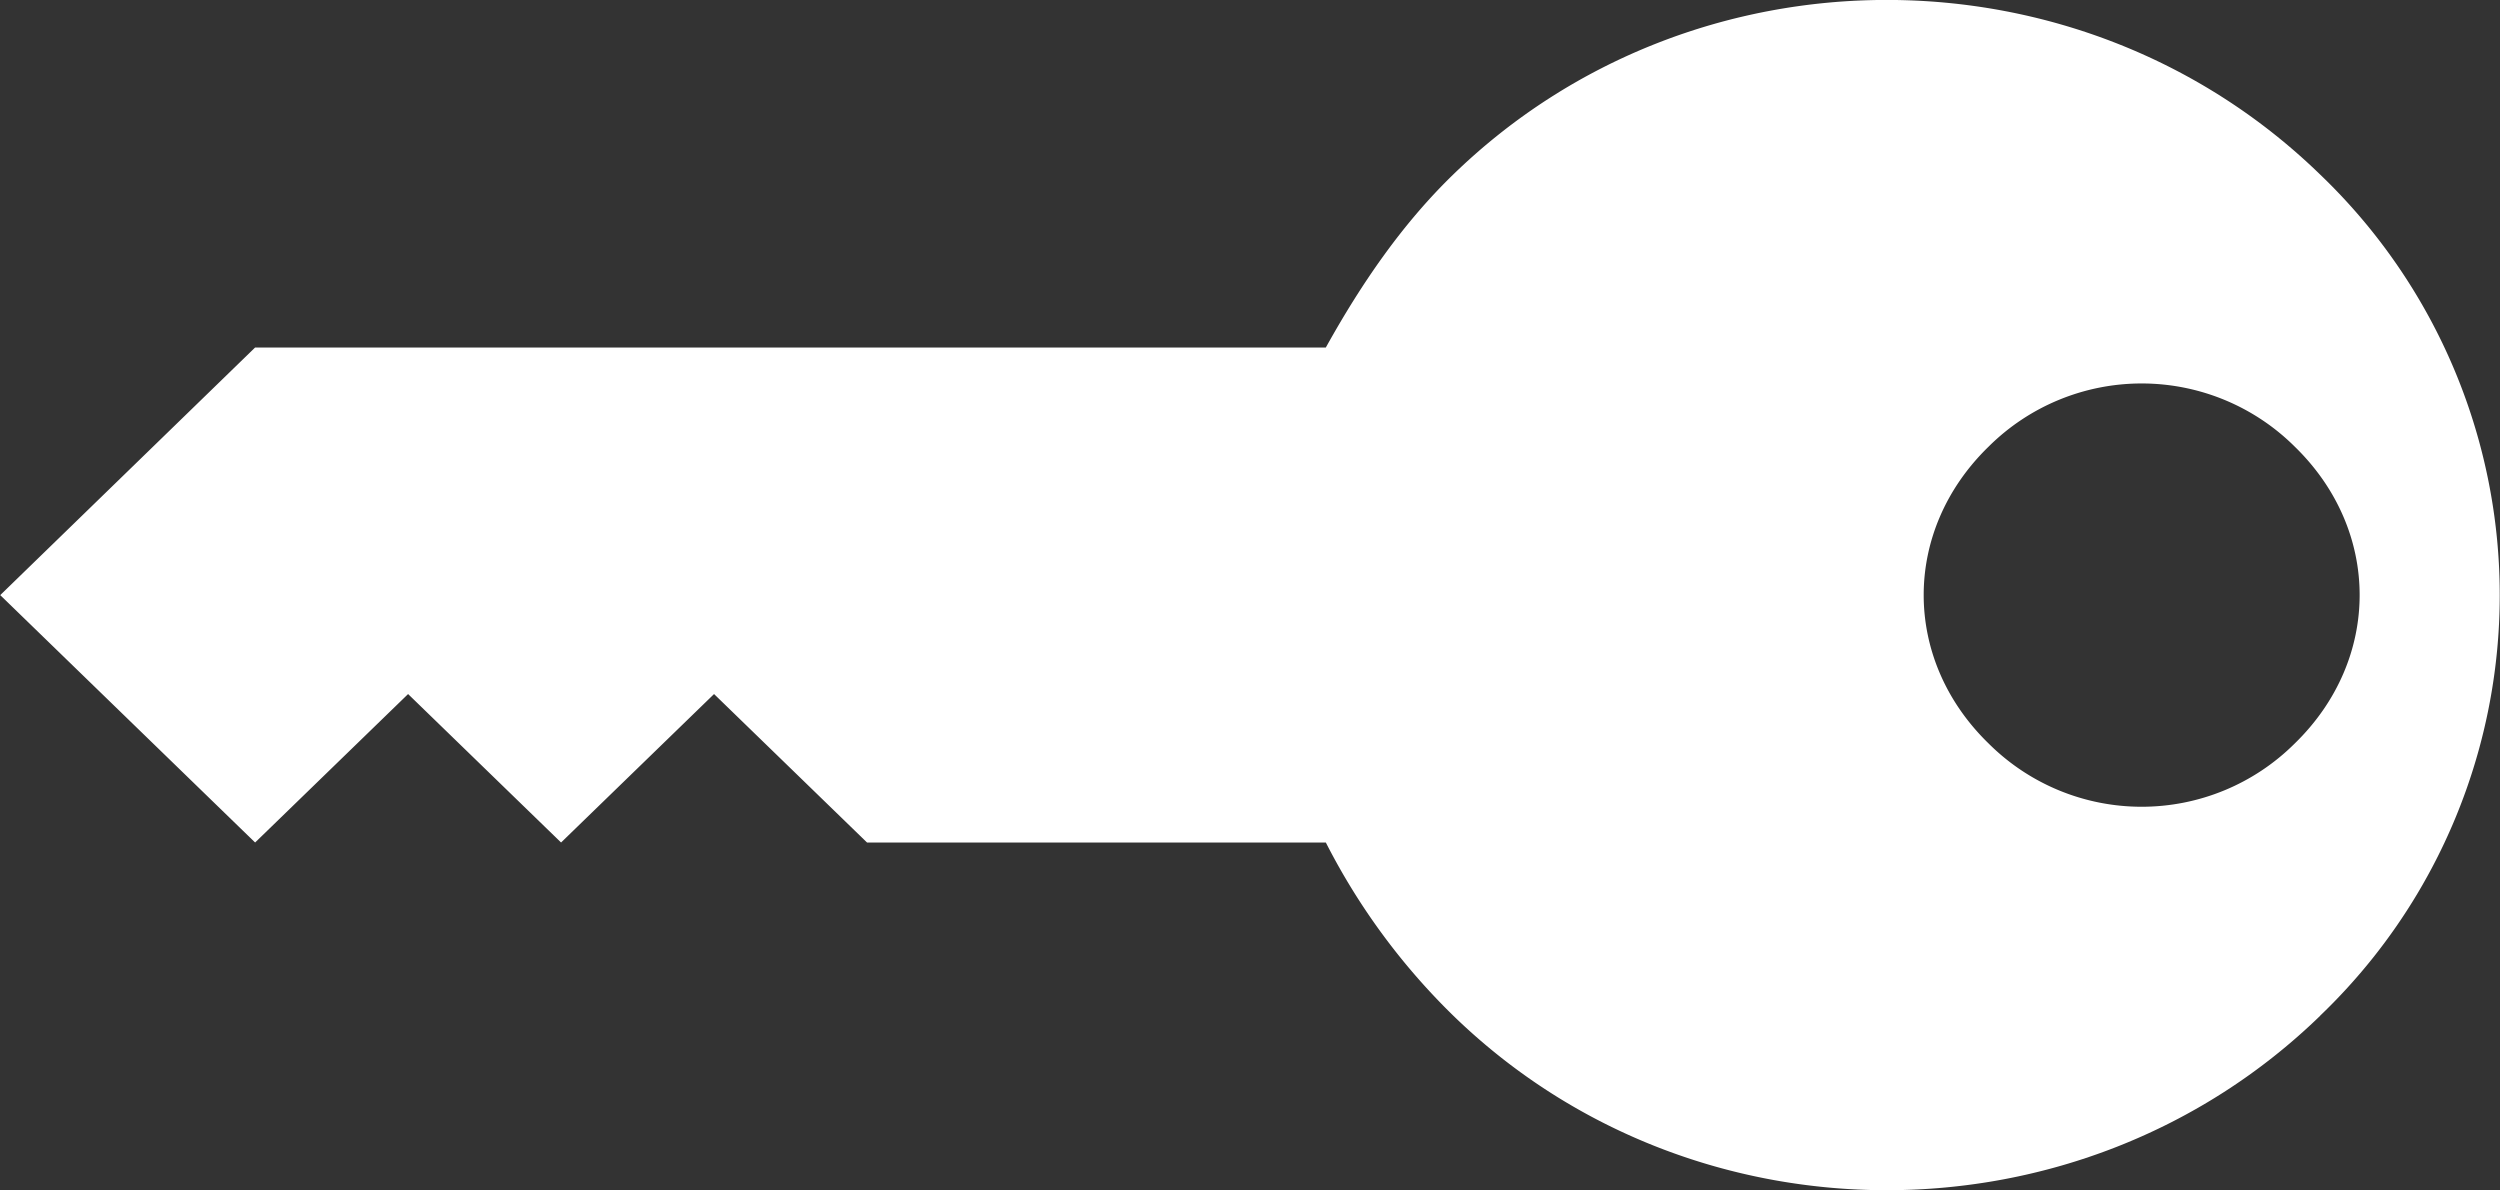 <svg xmlns="http://www.w3.org/2000/svg" xmlns:xlink="http://www.w3.org/1999/xlink" width="21" height="10" viewBox="0 0 21 10"><rect x="0" y="0" width="21" height="10" fill="#333333" stroke="none"/><defs><path id="o1esa" d="M1310.489 4086.533c-2.013 1.953-5.268 1.953-7.28 0a5.552 5.552 0 0 1-1.072-1.456h-3.854l-1.285-1.247-1.285 1.247-1.285-1.247-1.285 1.247-2.141-2.078 2.141-2.08h8.994c.3-.54.643-1.039 1.071-1.454 2.013-1.954 5.268-1.954 7.28 0a4.891 4.891 0 0 1 0 7.068zm-.214-2.287c.728-.707.728-1.788 0-2.495a1.823 1.823 0 0 0-2.57 0c-.728.707-.728 1.788 0 2.495a1.821 1.821 0 0 0 2.57 0z"/></defs><g><g transform="translate(-1291 -4078)"><use fill="#fff" xlink:href="#o1esa"/></g></g></svg>